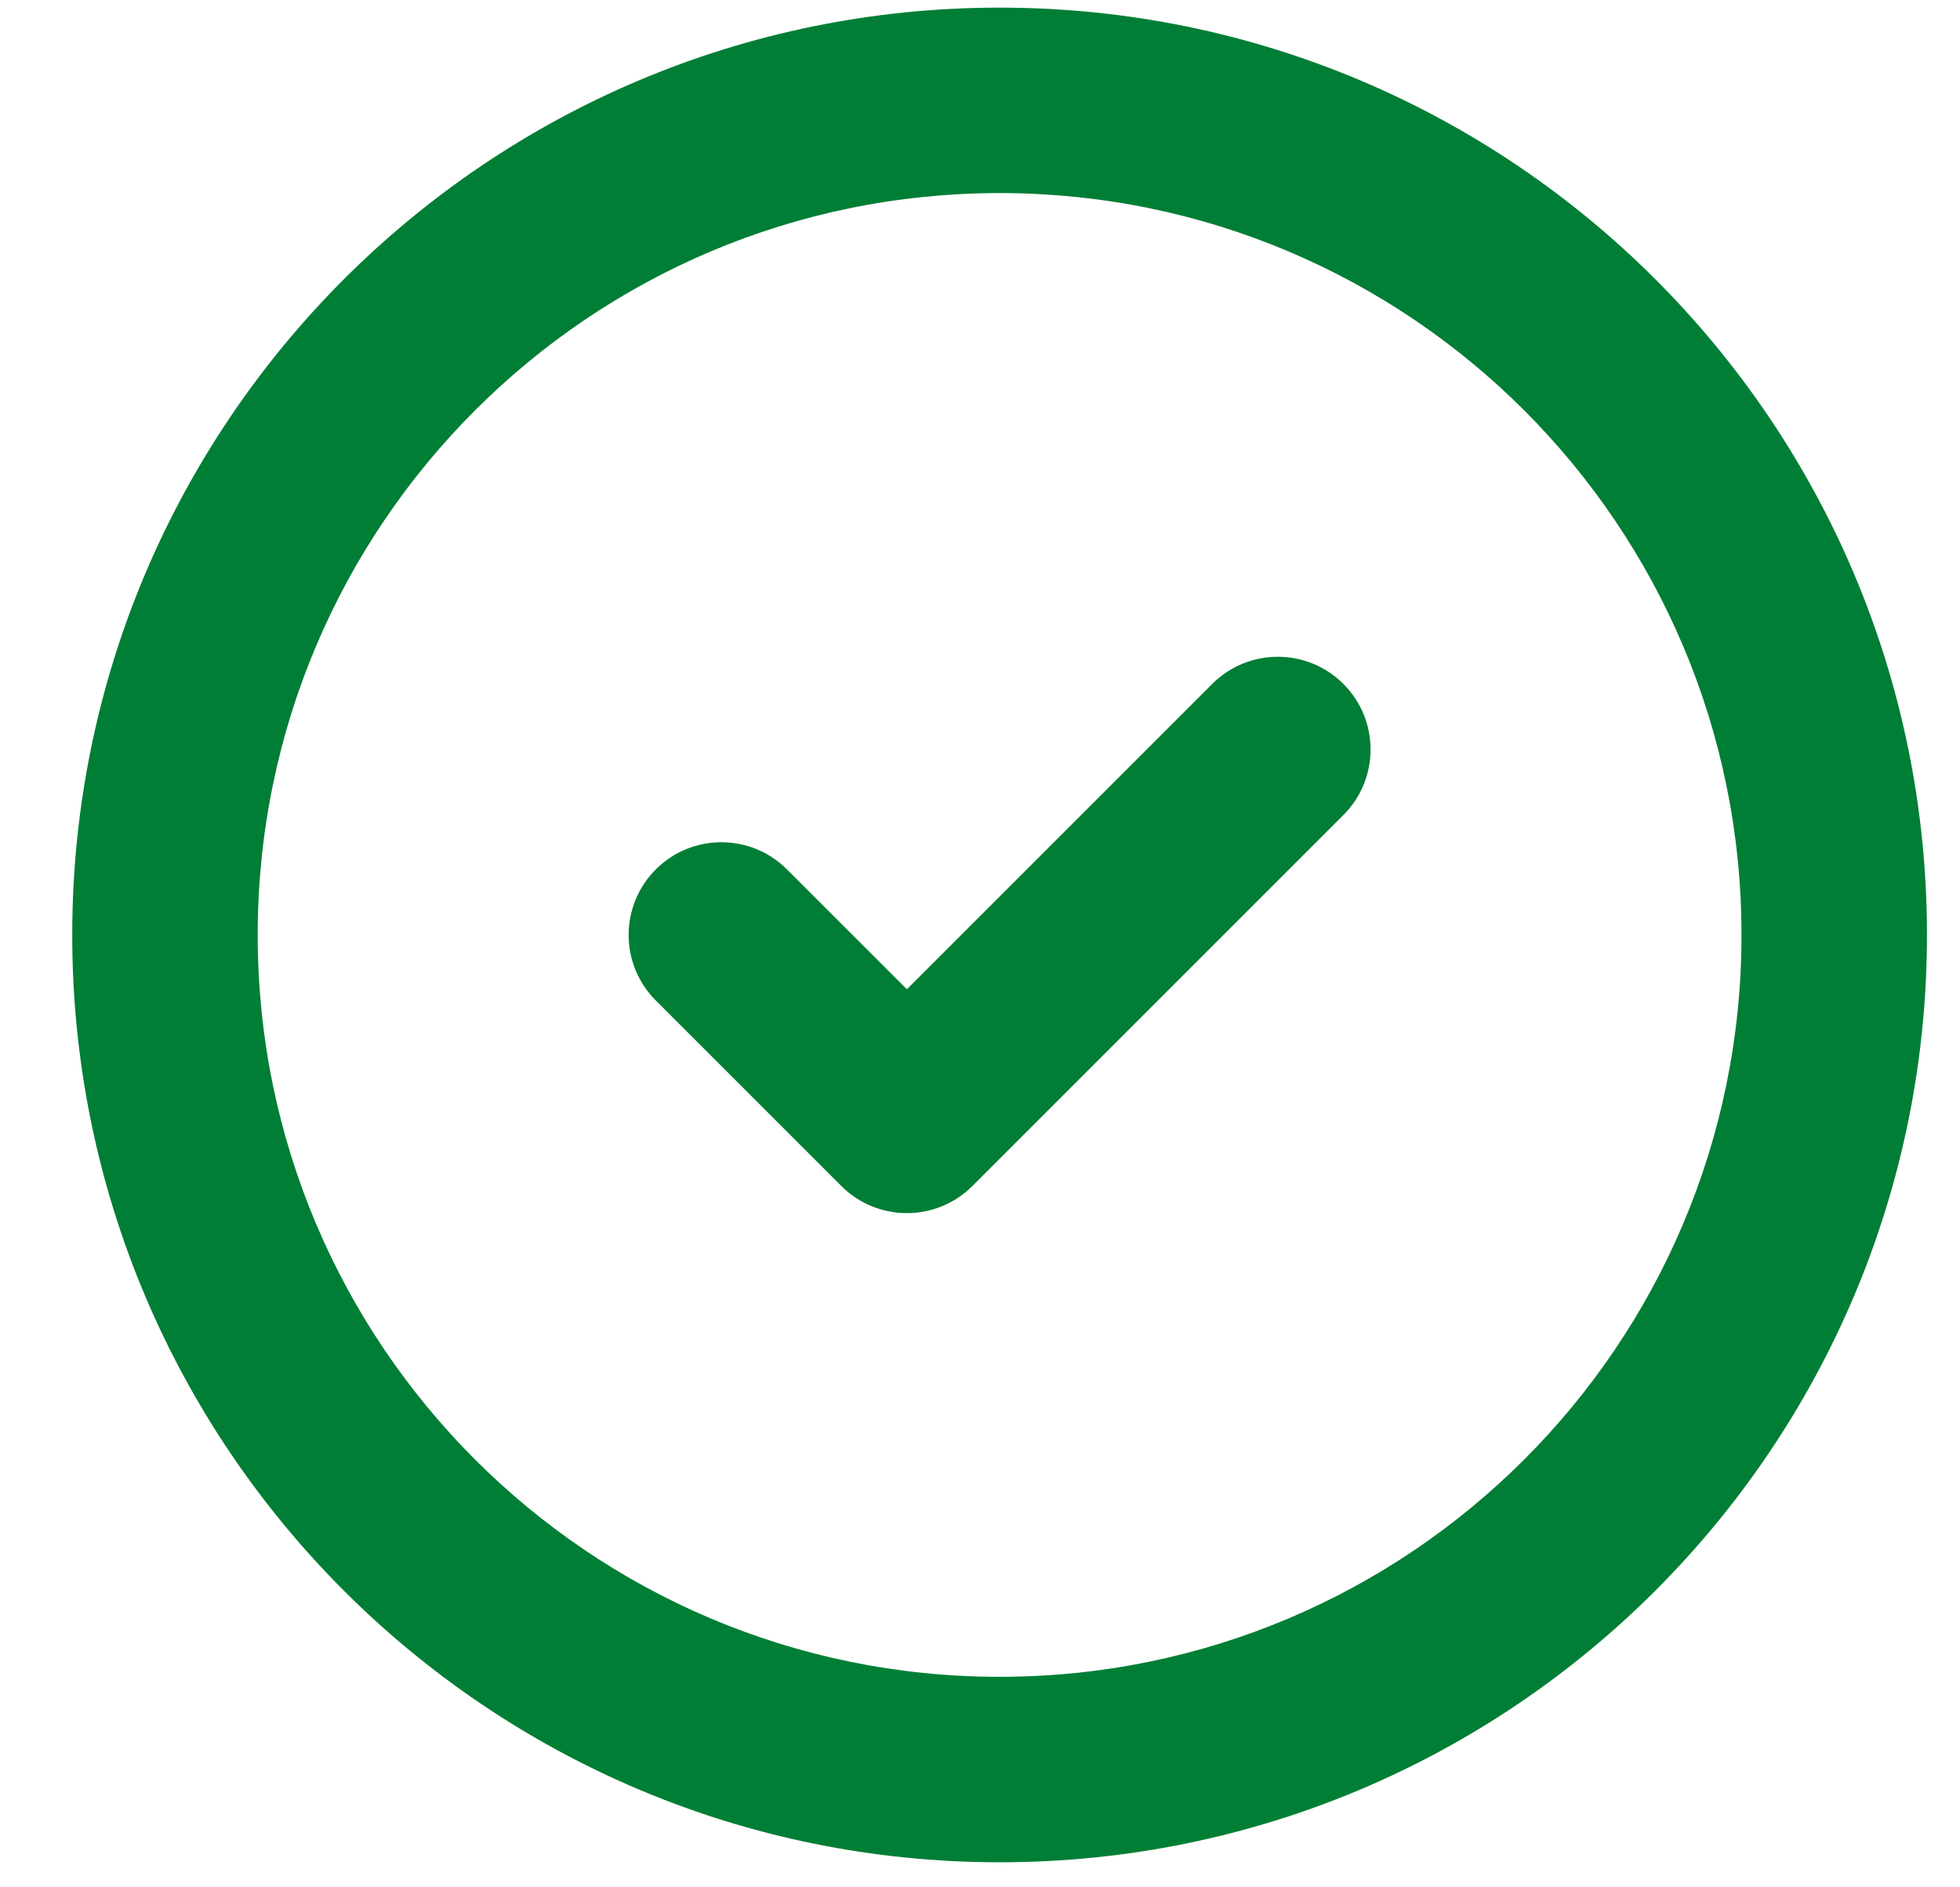 <svg width="27" height="26" viewBox="0 0 27 26" fill="none" xmlns="http://www.w3.org/2000/svg">
<path fill-rule="evenodd" clip-rule="evenodd" d="M13.77 2.66C8.126 2.66 3.55 7.236 3.55 12.88C3.55 18.524 8.126 23.1 13.77 23.1C19.415 23.1 23.99 18.524 23.99 12.88C23.99 7.236 19.415 2.66 13.77 2.66ZM0.995 12.88C0.995 5.825 6.715 0.105 13.77 0.105C20.826 0.105 26.545 5.825 26.545 12.88C26.545 19.935 20.826 25.655 13.77 25.655C6.715 25.655 0.995 19.935 0.995 12.88ZM18.506 9.422C19.005 9.921 19.005 10.729 18.506 11.228L13.396 16.338C12.897 16.837 12.088 16.837 11.589 16.338L9.034 13.783C8.535 13.284 8.535 12.476 9.034 11.977C9.533 11.478 10.342 11.478 10.841 11.977L12.493 13.628L16.699 9.422C17.198 8.923 18.007 8.923 18.506 9.422Z" fill="#017E35"/>
</svg>
